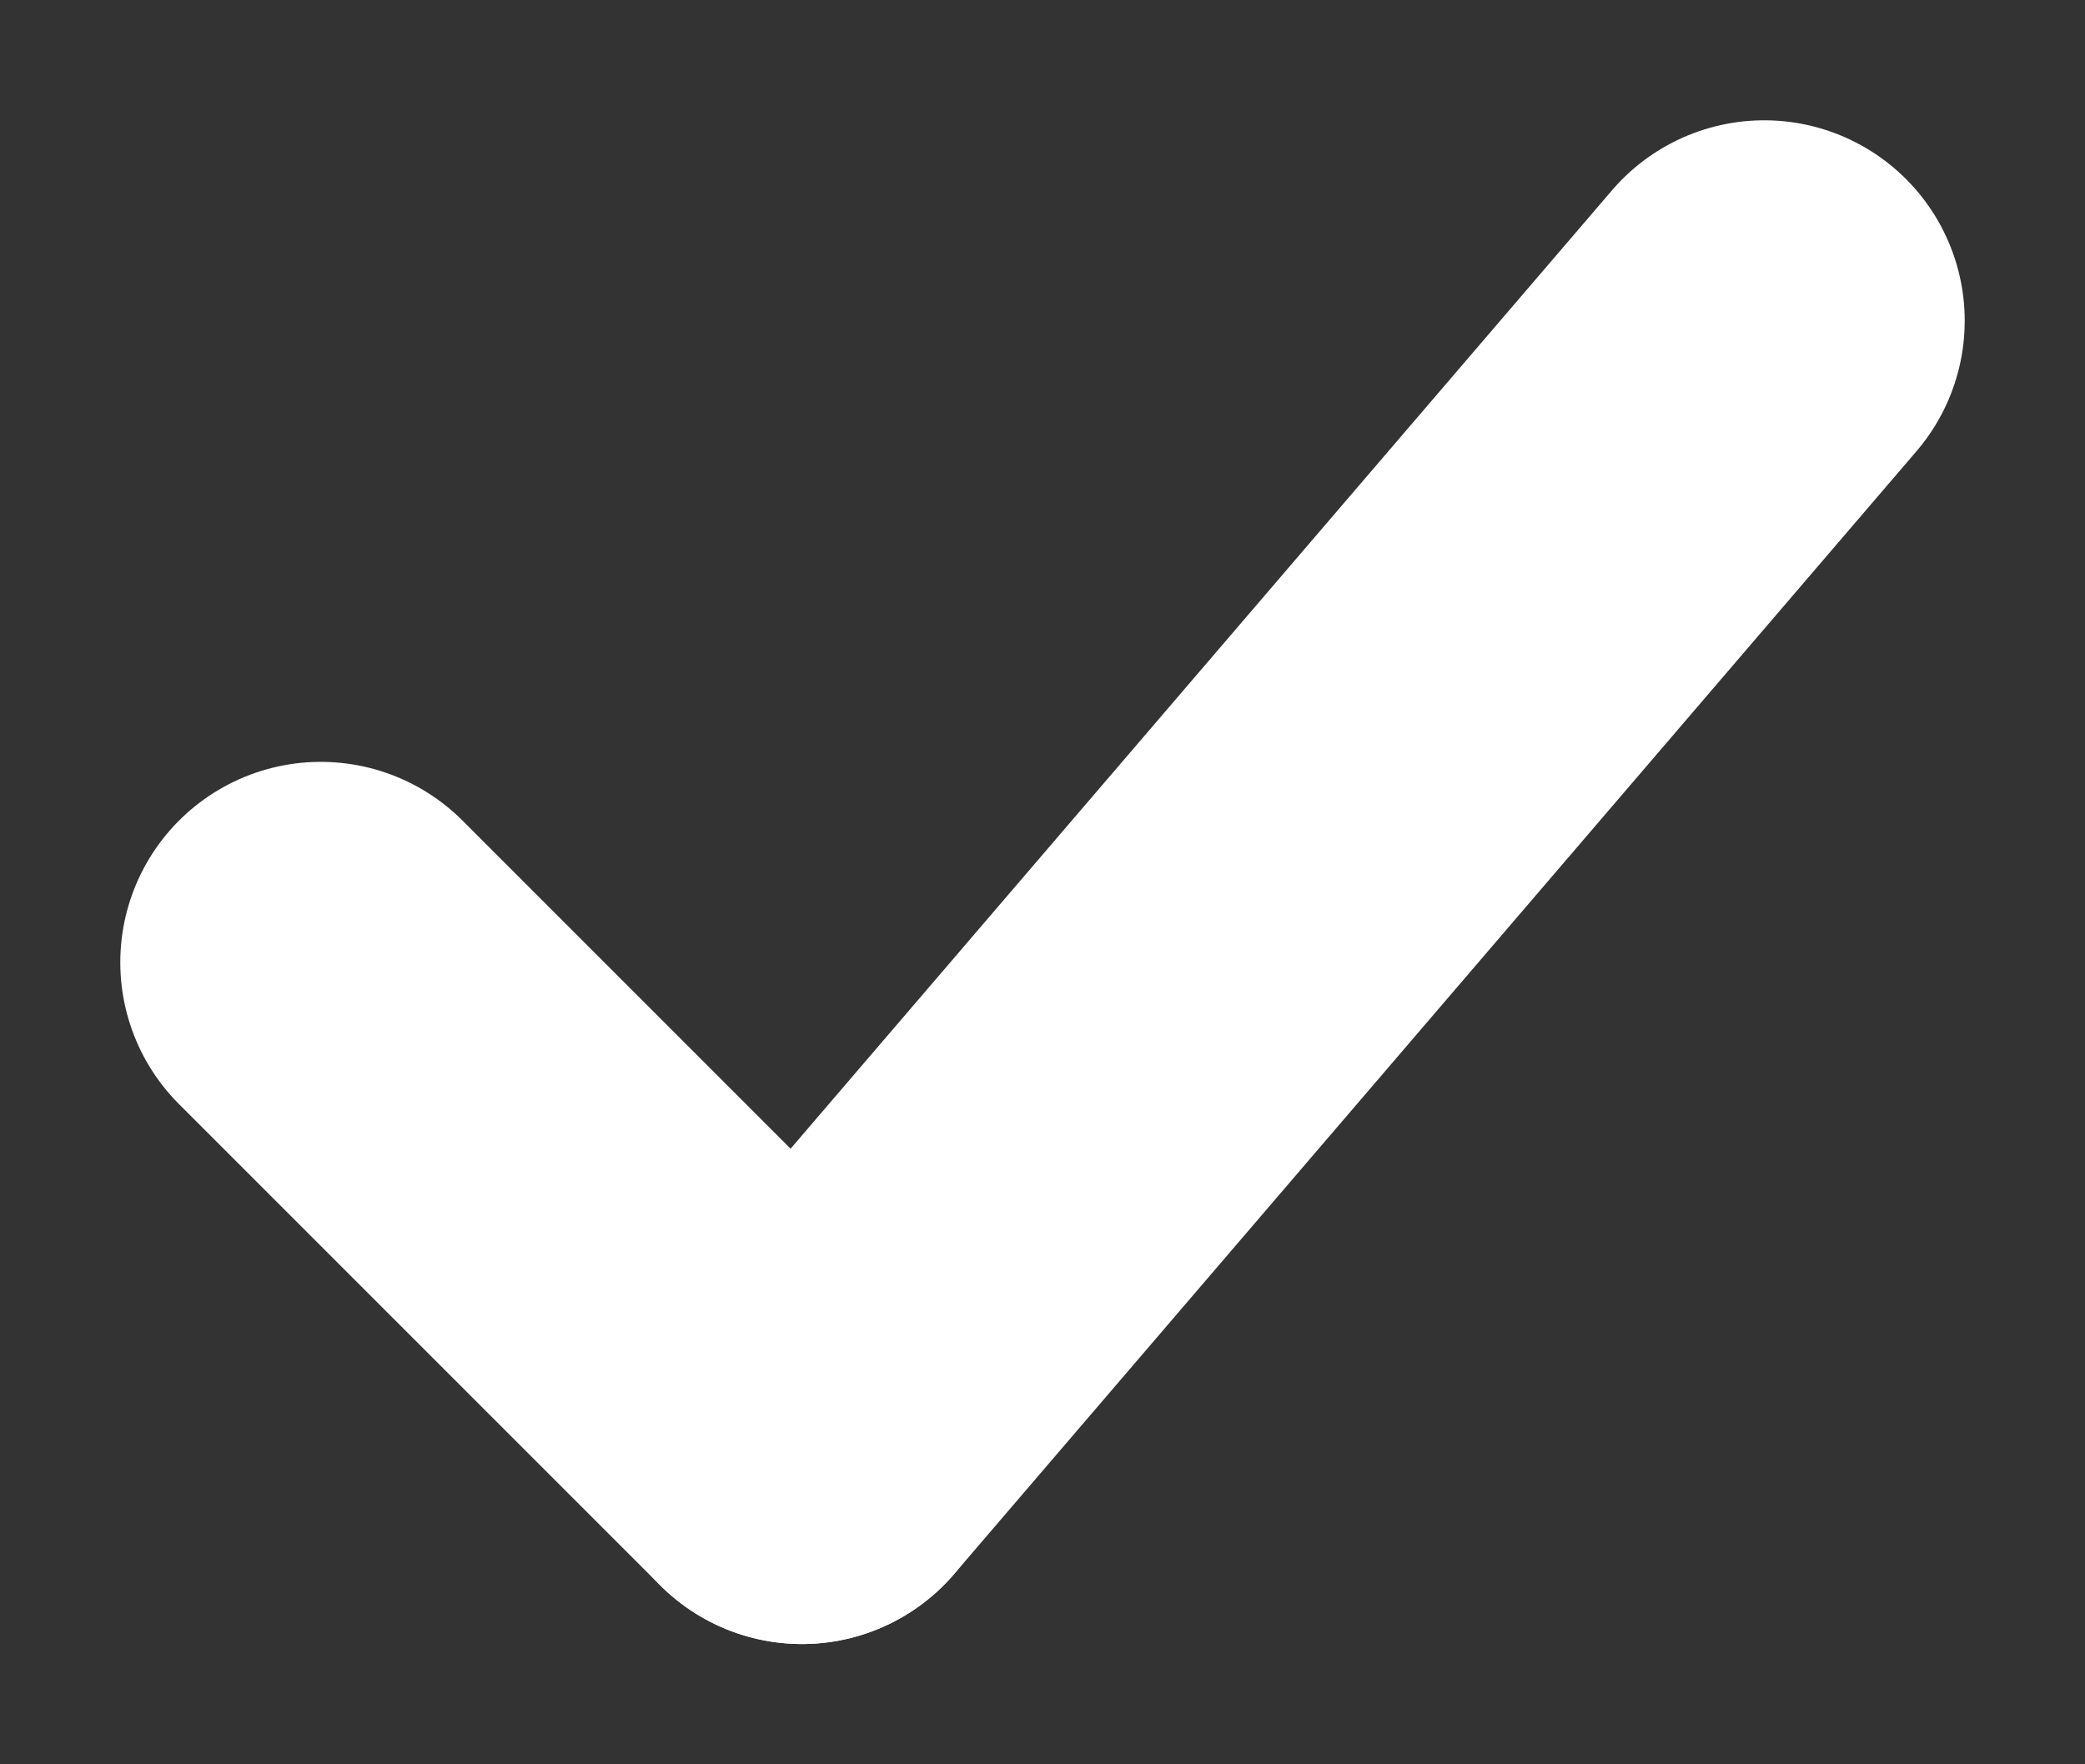 <?xml version="1.0" encoding="UTF-8"?>
<svg width="13px" height="11px" viewBox="0 0 13 11" version="1.1" xmlns="http://www.w3.org/2000/svg" xmlns:xlink="http://www.w3.org/1999/xlink">
    <rect x="0" y="0" width="13" height="11" fill="#333333" stroke="none"/>
    <defs></defs>
    <g id="Artboard" stroke="none" stroke-width="1" fill="none" fill-rule="evenodd" transform="translate(-267, -223)" stroke-linecap="round">
        <g id="Checkmark" transform="translate(269, 225)" stroke="#FFFFFF" stroke-width="2.5">
            <path d="M0,4 L3,7" id="Line"></path>
            <path d="M9,0 L3,7" id="Line"></path>
        </g>
    </g>
</svg>
